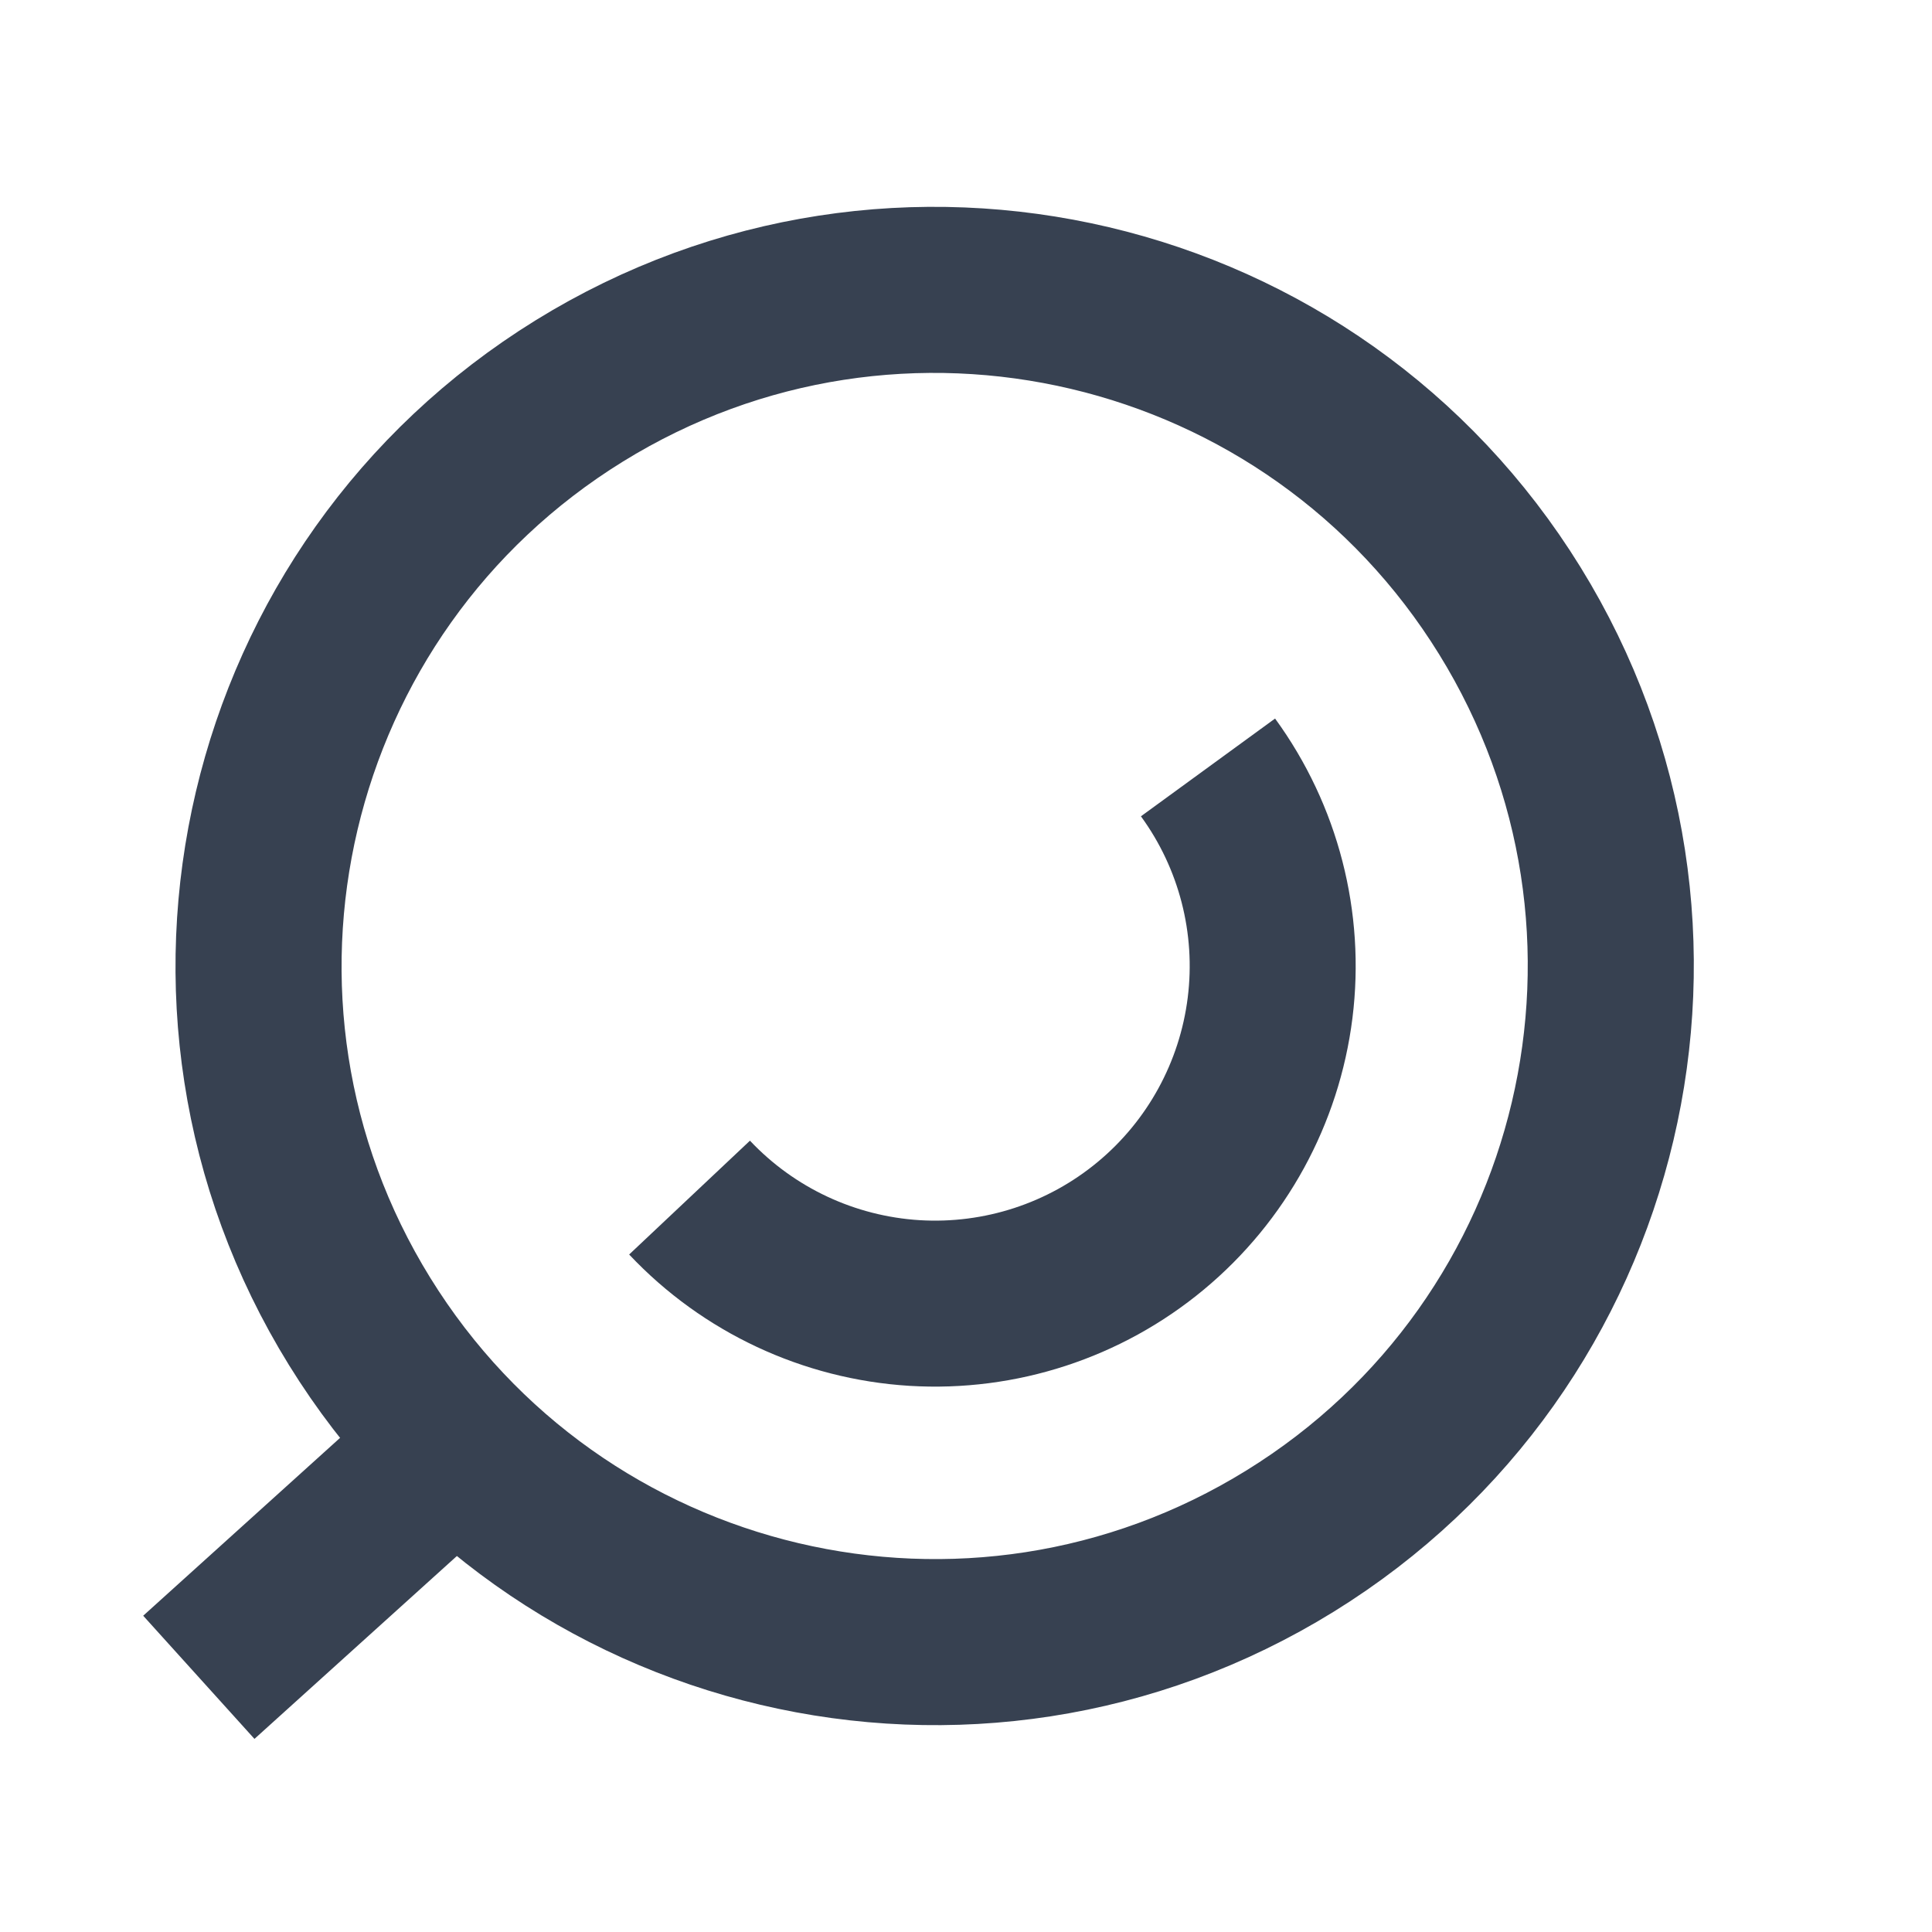 <svg width="23" height="23" viewBox="0 0 23 23" fill="none" xmlns="http://www.w3.org/2000/svg">
<path d="M4.281 15.731C1.944 11.951 3.115 6.991 6.896 4.654C10.677 2.317 15.636 3.488 17.973 7.269C20.31 11.05 19.139 16.009 15.358 18.346C11.578 20.683 6.618 19.512 4.281 15.731Z" stroke="#374151" stroke-width="1.977" stroke-miterlimit="10"/>
<path d="M8.209 14.257C8.91 15.001 9.868 15.449 10.887 15.512C11.907 15.574 12.913 15.246 13.699 14.593C14.485 13.941 14.993 13.013 15.12 11.999C15.247 10.986 14.983 9.962 14.381 9.136" stroke="#374151" stroke-width="1.976" stroke-miterlimit="10"/>
<path d="M5.444 17.188L2.367 19.968" stroke="#374151" stroke-width="1.976" stroke-miterlimit="10"/>
</svg>

